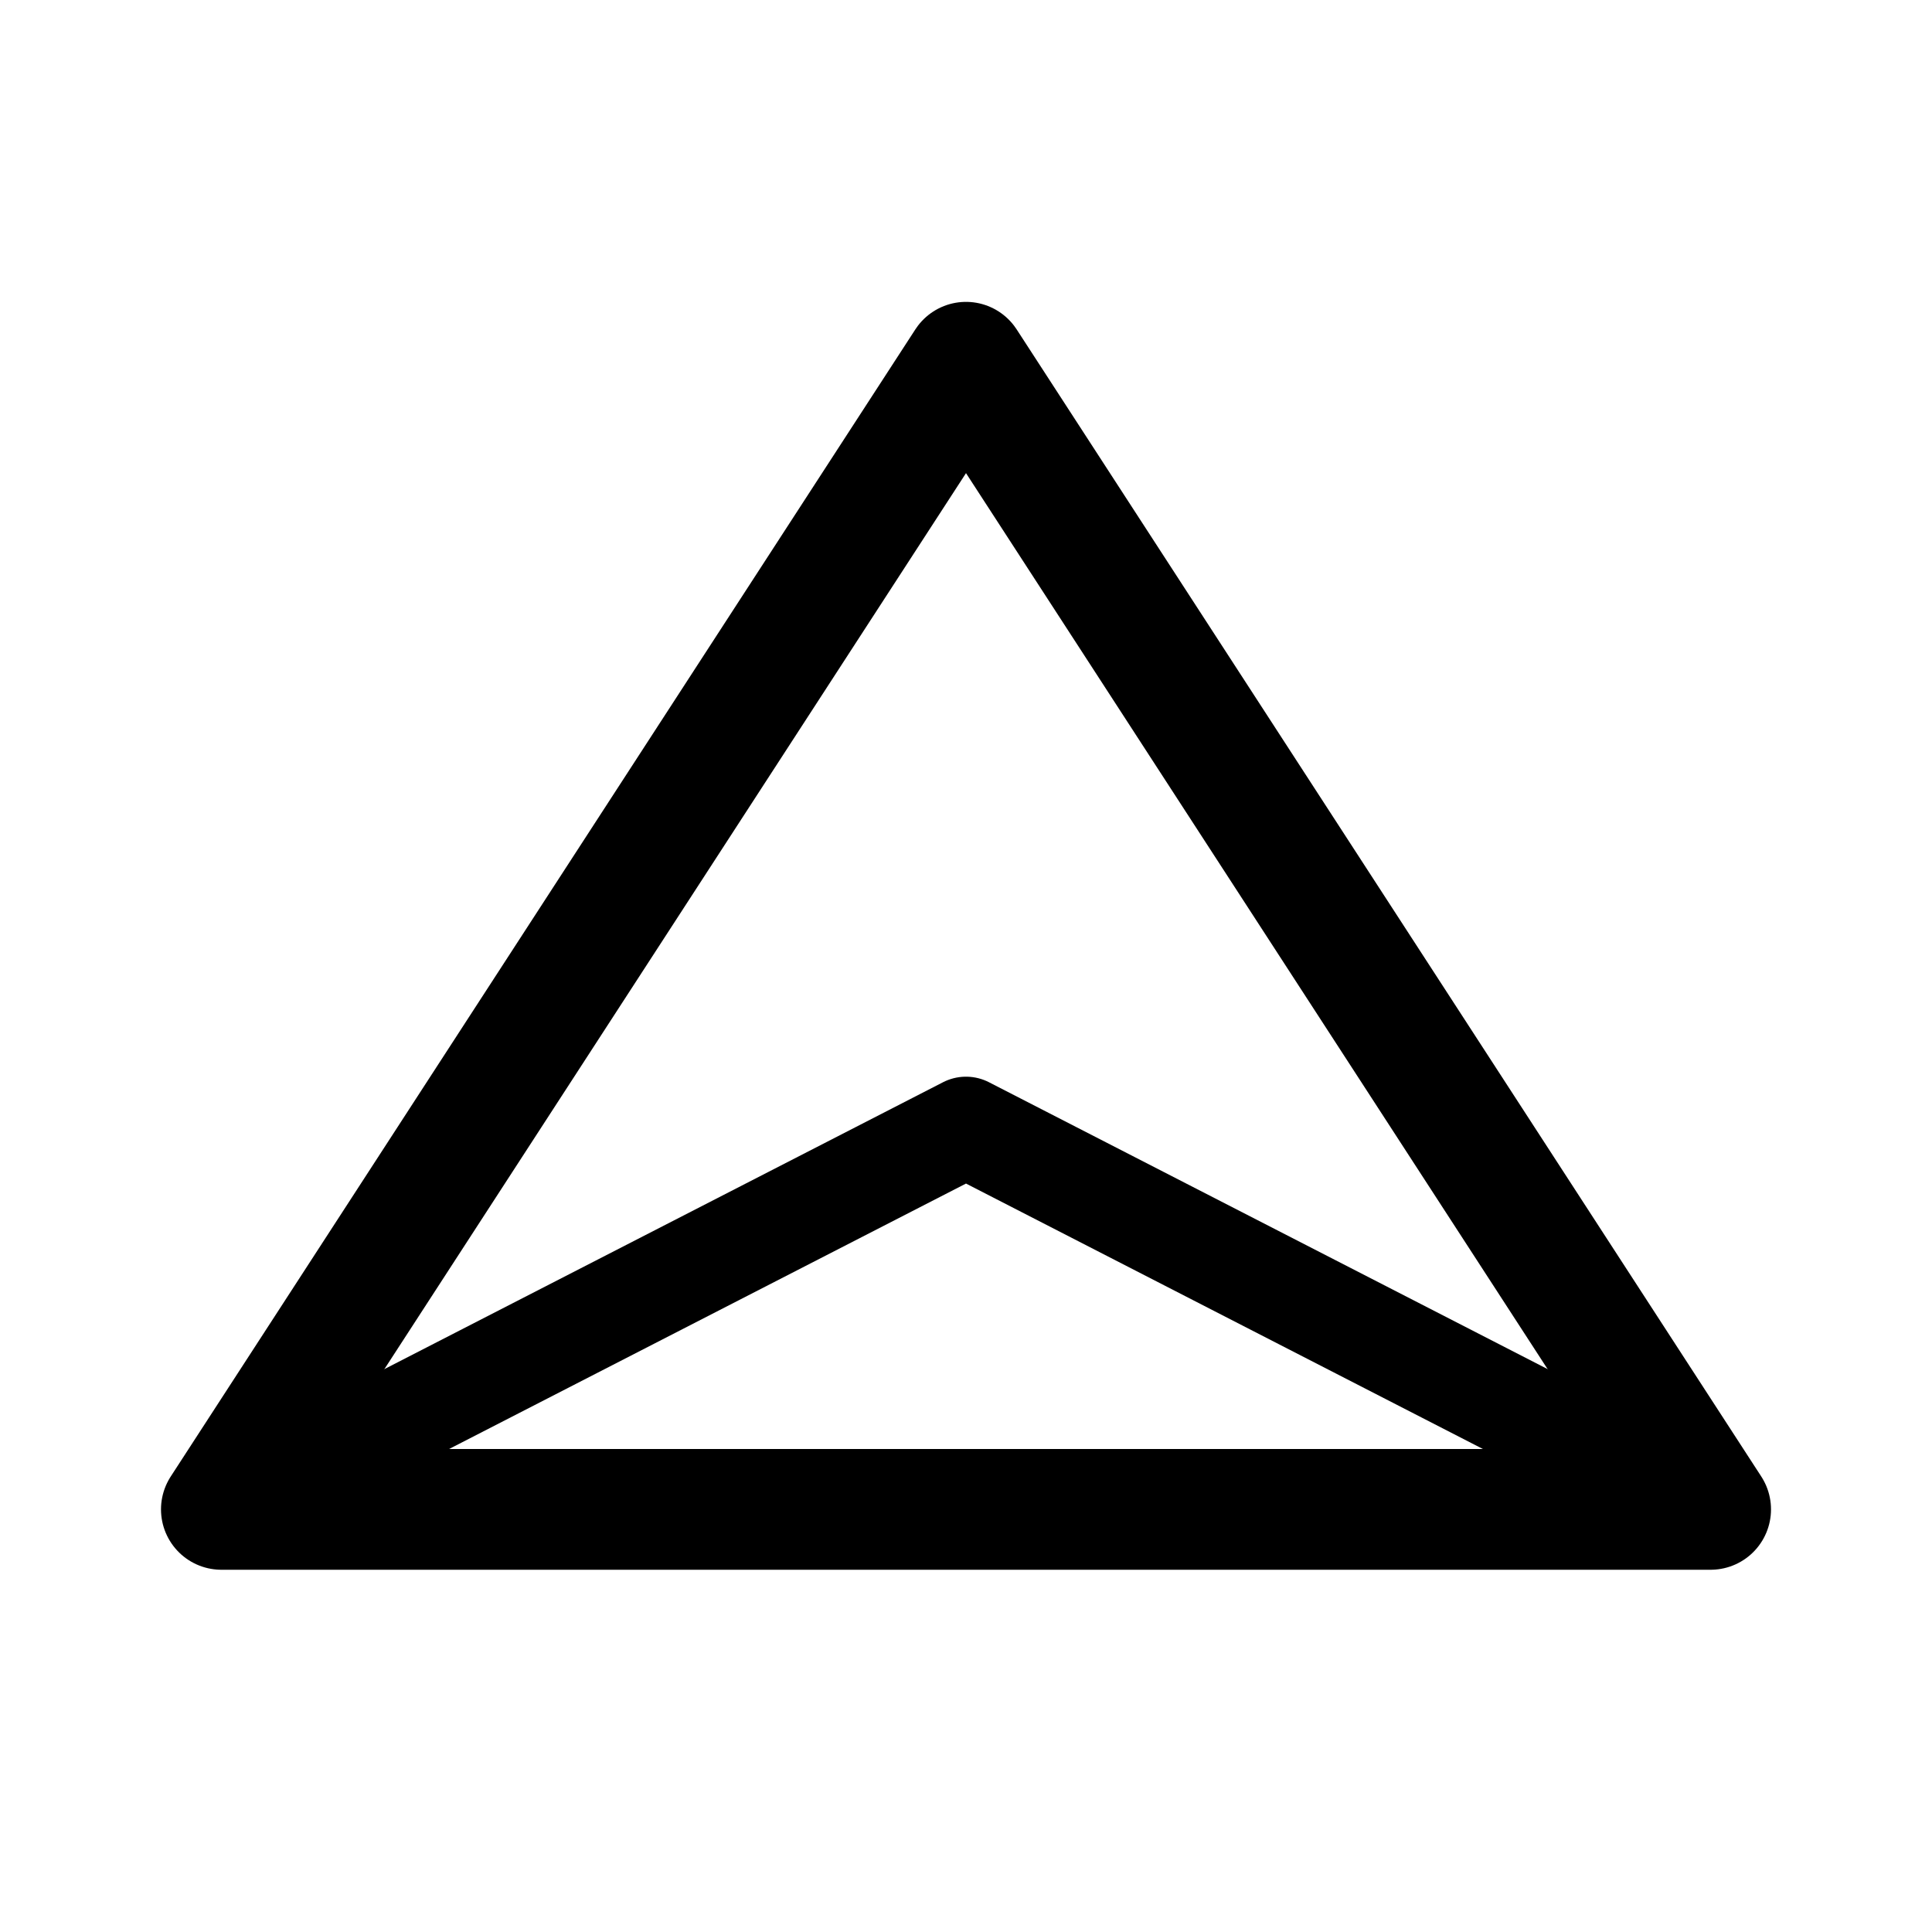 <svg xmlns="http://www.w3.org/2000/svg" width="192" height="192" fill="none"><path stroke="#000" stroke-linecap="round" stroke-linejoin="round" stroke-width="12" d="m96 36 74 114H22z"/><path stroke="#000" stroke-linecap="round" stroke-linejoin="round" stroke-width="10" d="m170 150-74-38-74 38"/></svg>